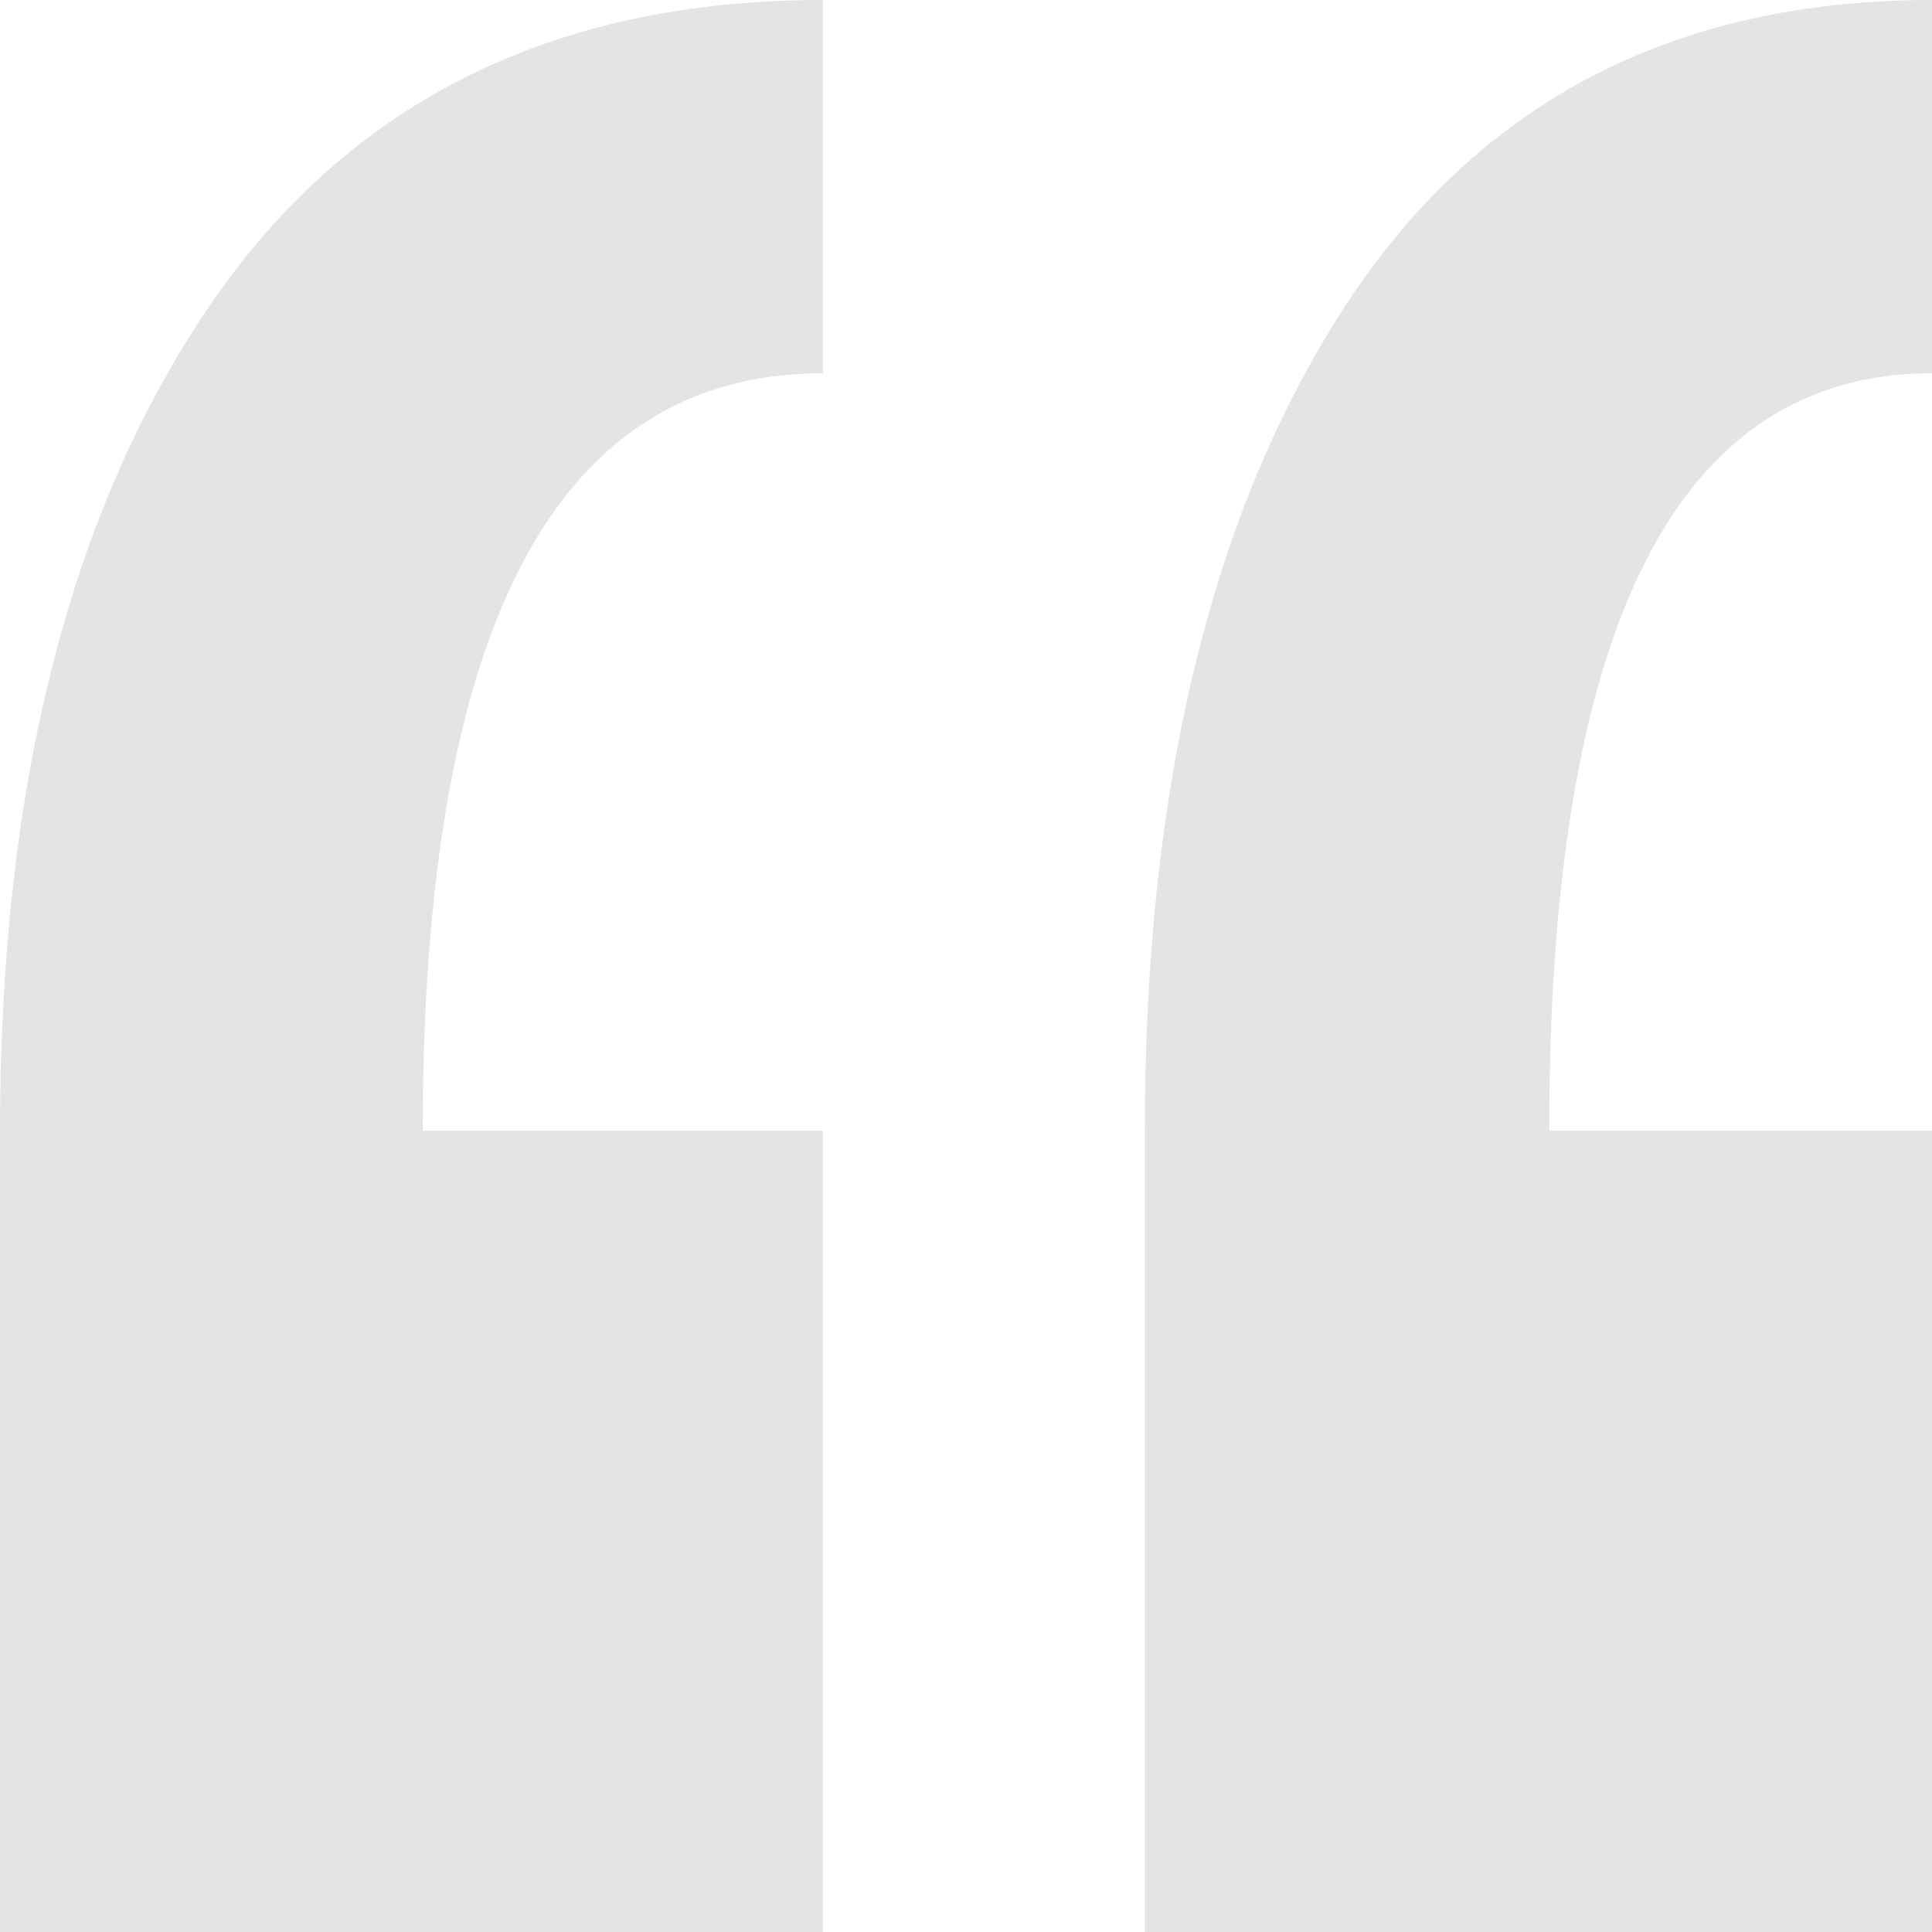 <svg width="16" height="16" viewBox="0 0 16 16" fill="none" xmlns="http://www.w3.org/2000/svg">
<path d="M6.815 9.364V16H0V9.364C0 6.515 0.576 4.242 1.727 2.545C2.878 0.848 4.574 0 6.815 0V3.091C4.605 3.091 3.501 5.182 3.501 9.364H6.815Z" fill="#E4E4E4"/>
<path d="M16 9.364V16H9.481V9.364C9.481 6.515 10.032 4.242 11.133 2.545C12.235 0.848 13.857 0 16 0V3.091C13.887 3.091 12.83 5.182 12.83 9.364H16Z" fill="#E4E4E4"/>
</svg>
